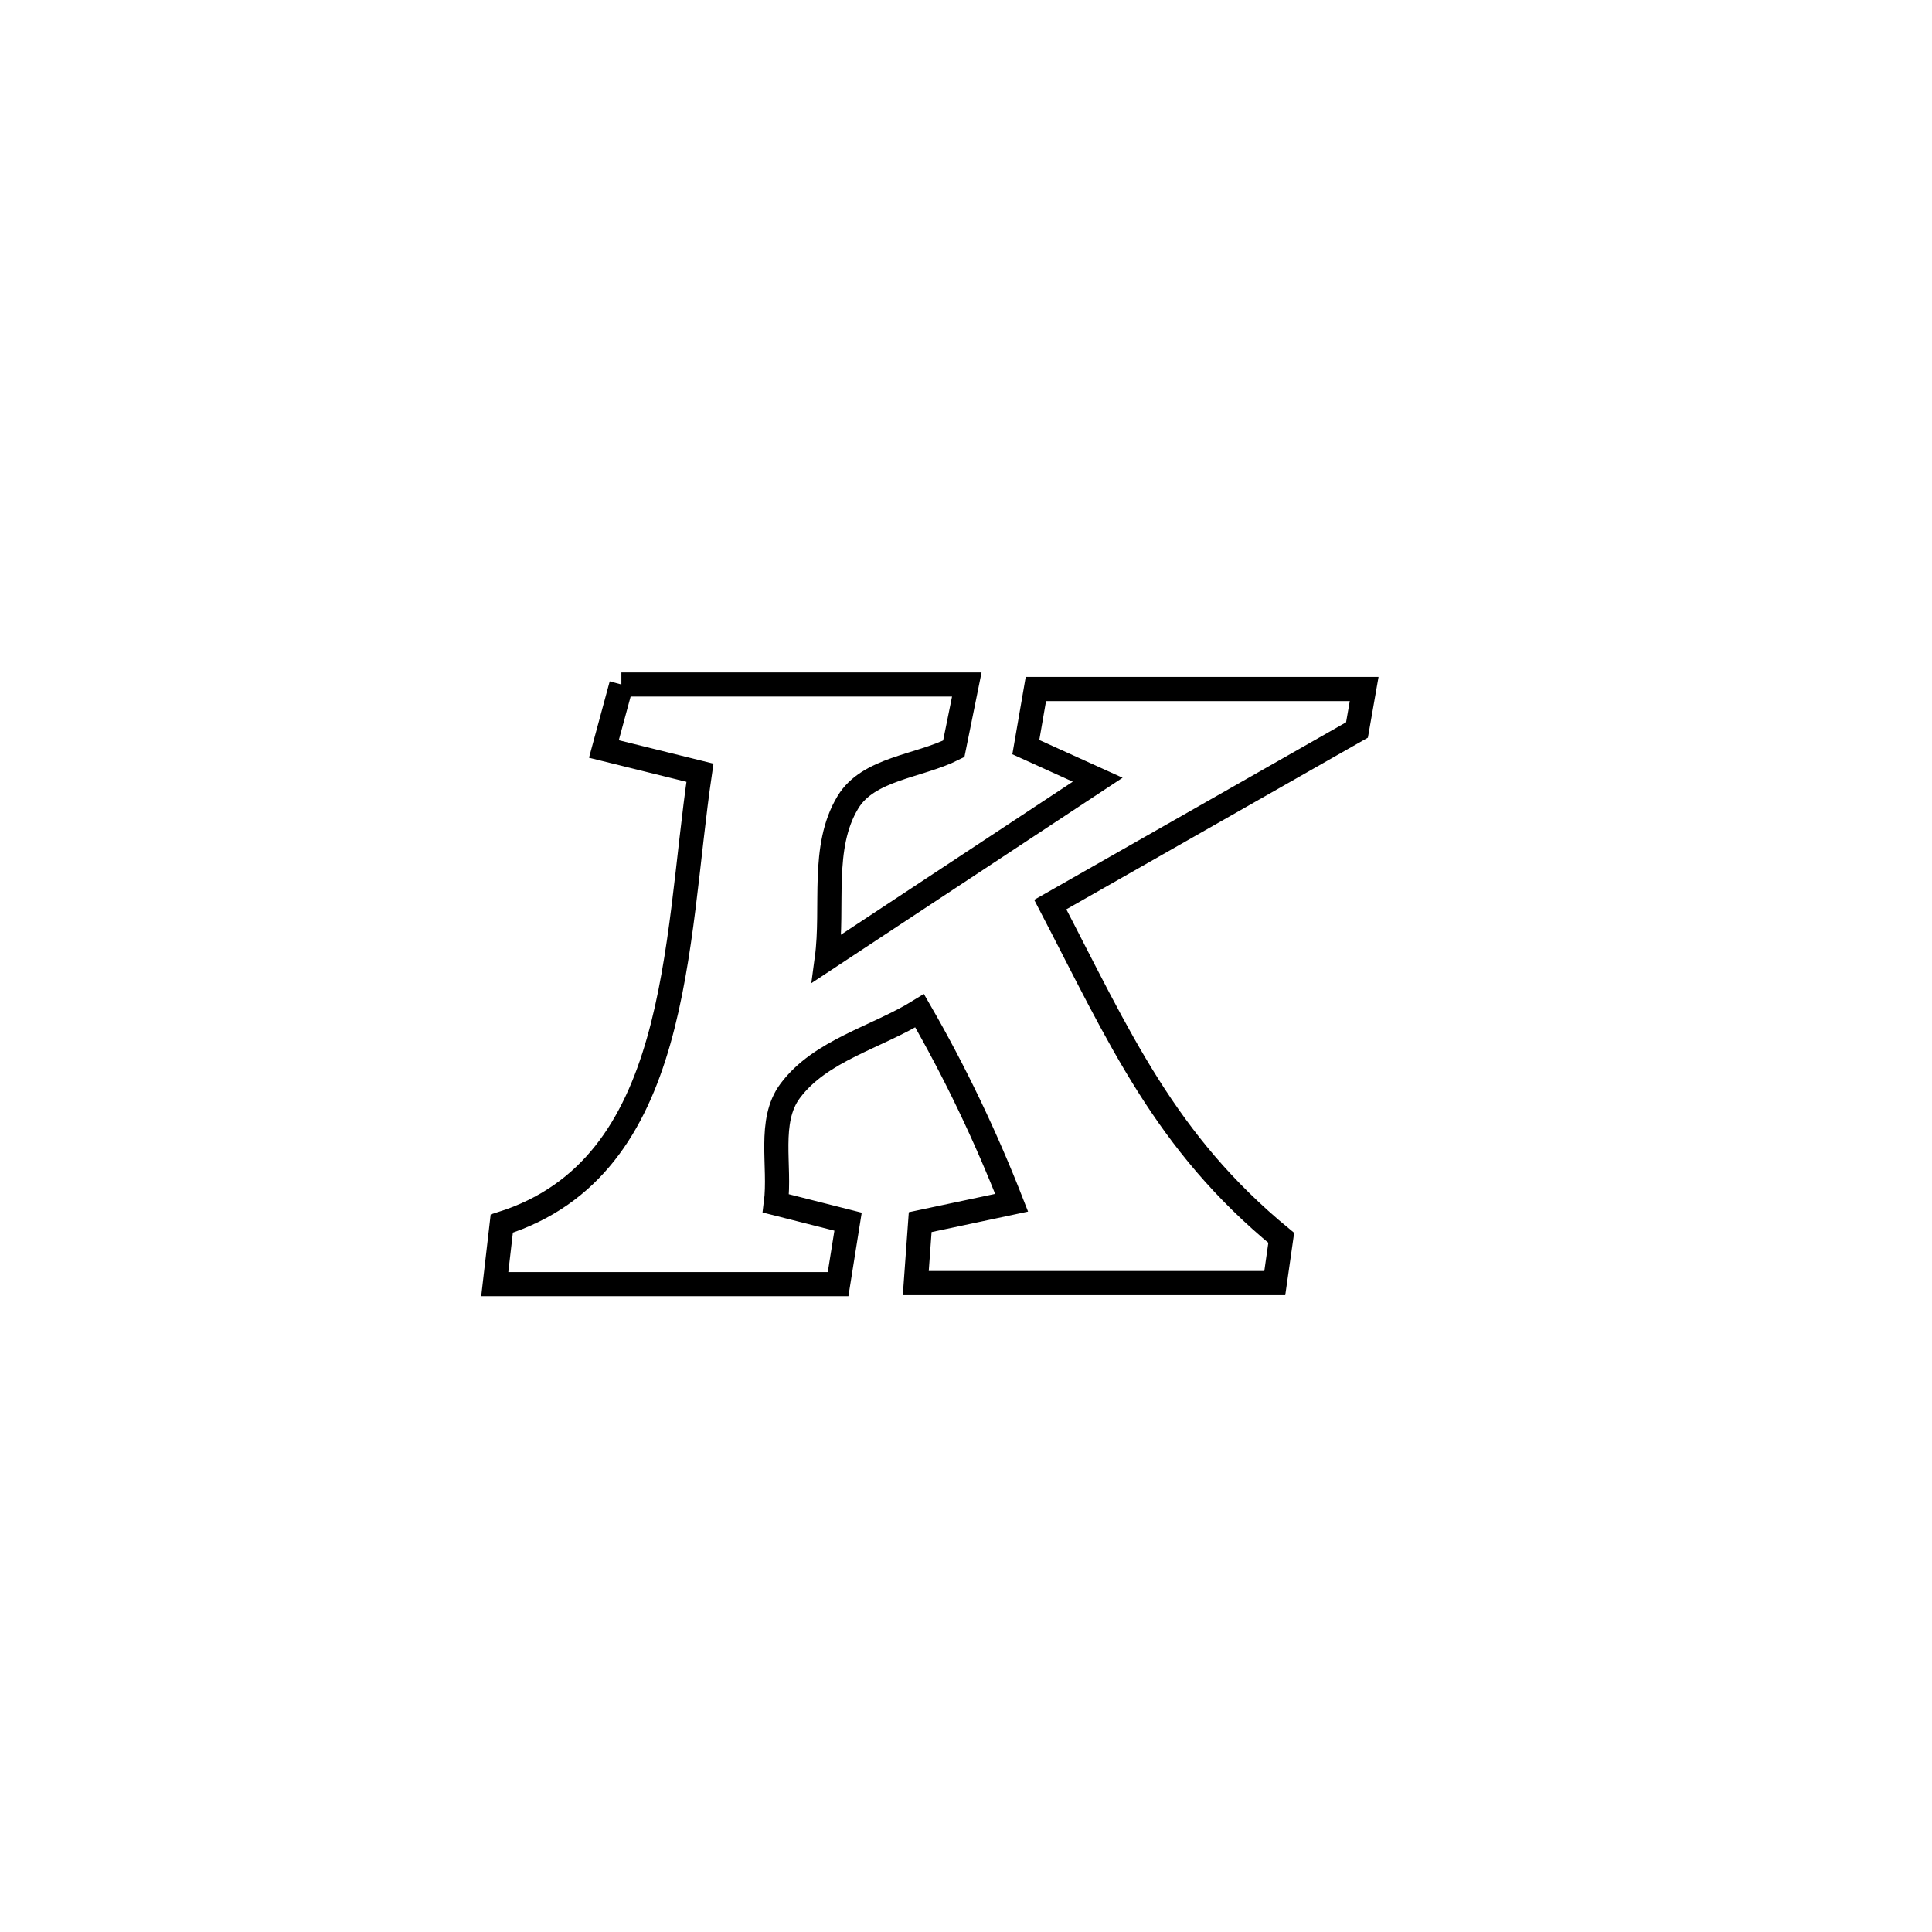 <svg xmlns="http://www.w3.org/2000/svg" viewBox="0.0 0.0 24.0 24.0" height="200px" width="200px"><path fill="none" stroke="black" stroke-width=".3" stroke-opacity="1.0"  filling="0" d="M7.719 8.503 L7.719 8.503 C9.149 8.503 10.58 8.503 12.01 8.503 L12.01 8.503 C11.956 8.77 11.902 9.036 11.848 9.302 L11.848 9.302 C11.41 9.523 10.787 9.546 10.533 9.966 C10.195 10.525 10.358 11.26 10.271 11.907 L10.271 11.907 C11.393 11.167 12.514 10.426 13.636 9.686 L13.636 9.686 C13.338 9.551 13.04 9.416 12.743 9.281 L12.743 9.281 C12.784 9.04 12.826 8.8 12.868 8.559 L12.868 8.559 C14.227 8.559 15.587 8.559 16.946 8.559 L16.946 8.559 C16.916 8.729 16.887 8.898 16.857 9.068 L16.857 9.068 C15.587 9.791 14.317 10.514 13.047 11.237 L13.047 11.237 C13.908 12.893 14.468 14.186 15.916 15.377 L15.916 15.377 C15.889 15.564 15.863 15.751 15.836 15.939 L15.836 15.939 C14.35 15.939 12.863 15.939 11.376 15.939 L11.376 15.939 C11.394 15.687 11.413 15.434 11.431 15.182 L11.431 15.182 C11.81 15.102 12.189 15.022 12.567 14.941 L12.567 14.941 C12.246 14.12 11.865 13.32 11.424 12.556 L11.424 12.556 C10.888 12.888 10.193 13.046 9.816 13.551 C9.535 13.928 9.698 14.483 9.638 14.949 L9.638 14.949 C9.937 15.025 10.236 15.1 10.535 15.176 L10.535 15.176 C10.494 15.434 10.452 15.693 10.411 15.952 L10.411 15.952 C8.99 15.952 7.568 15.952 6.146 15.952 L6.146 15.952 C6.175 15.701 6.204 15.451 6.233 15.2 L6.233 15.2 C8.458 14.496 8.382 11.73 8.695 9.599 L8.695 9.599 C8.297 9.5 7.9 9.402 7.502 9.304 L7.502 9.304 C7.575 9.037 7.647 8.77 7.719 8.503 L7.719 8.503"></path></svg>